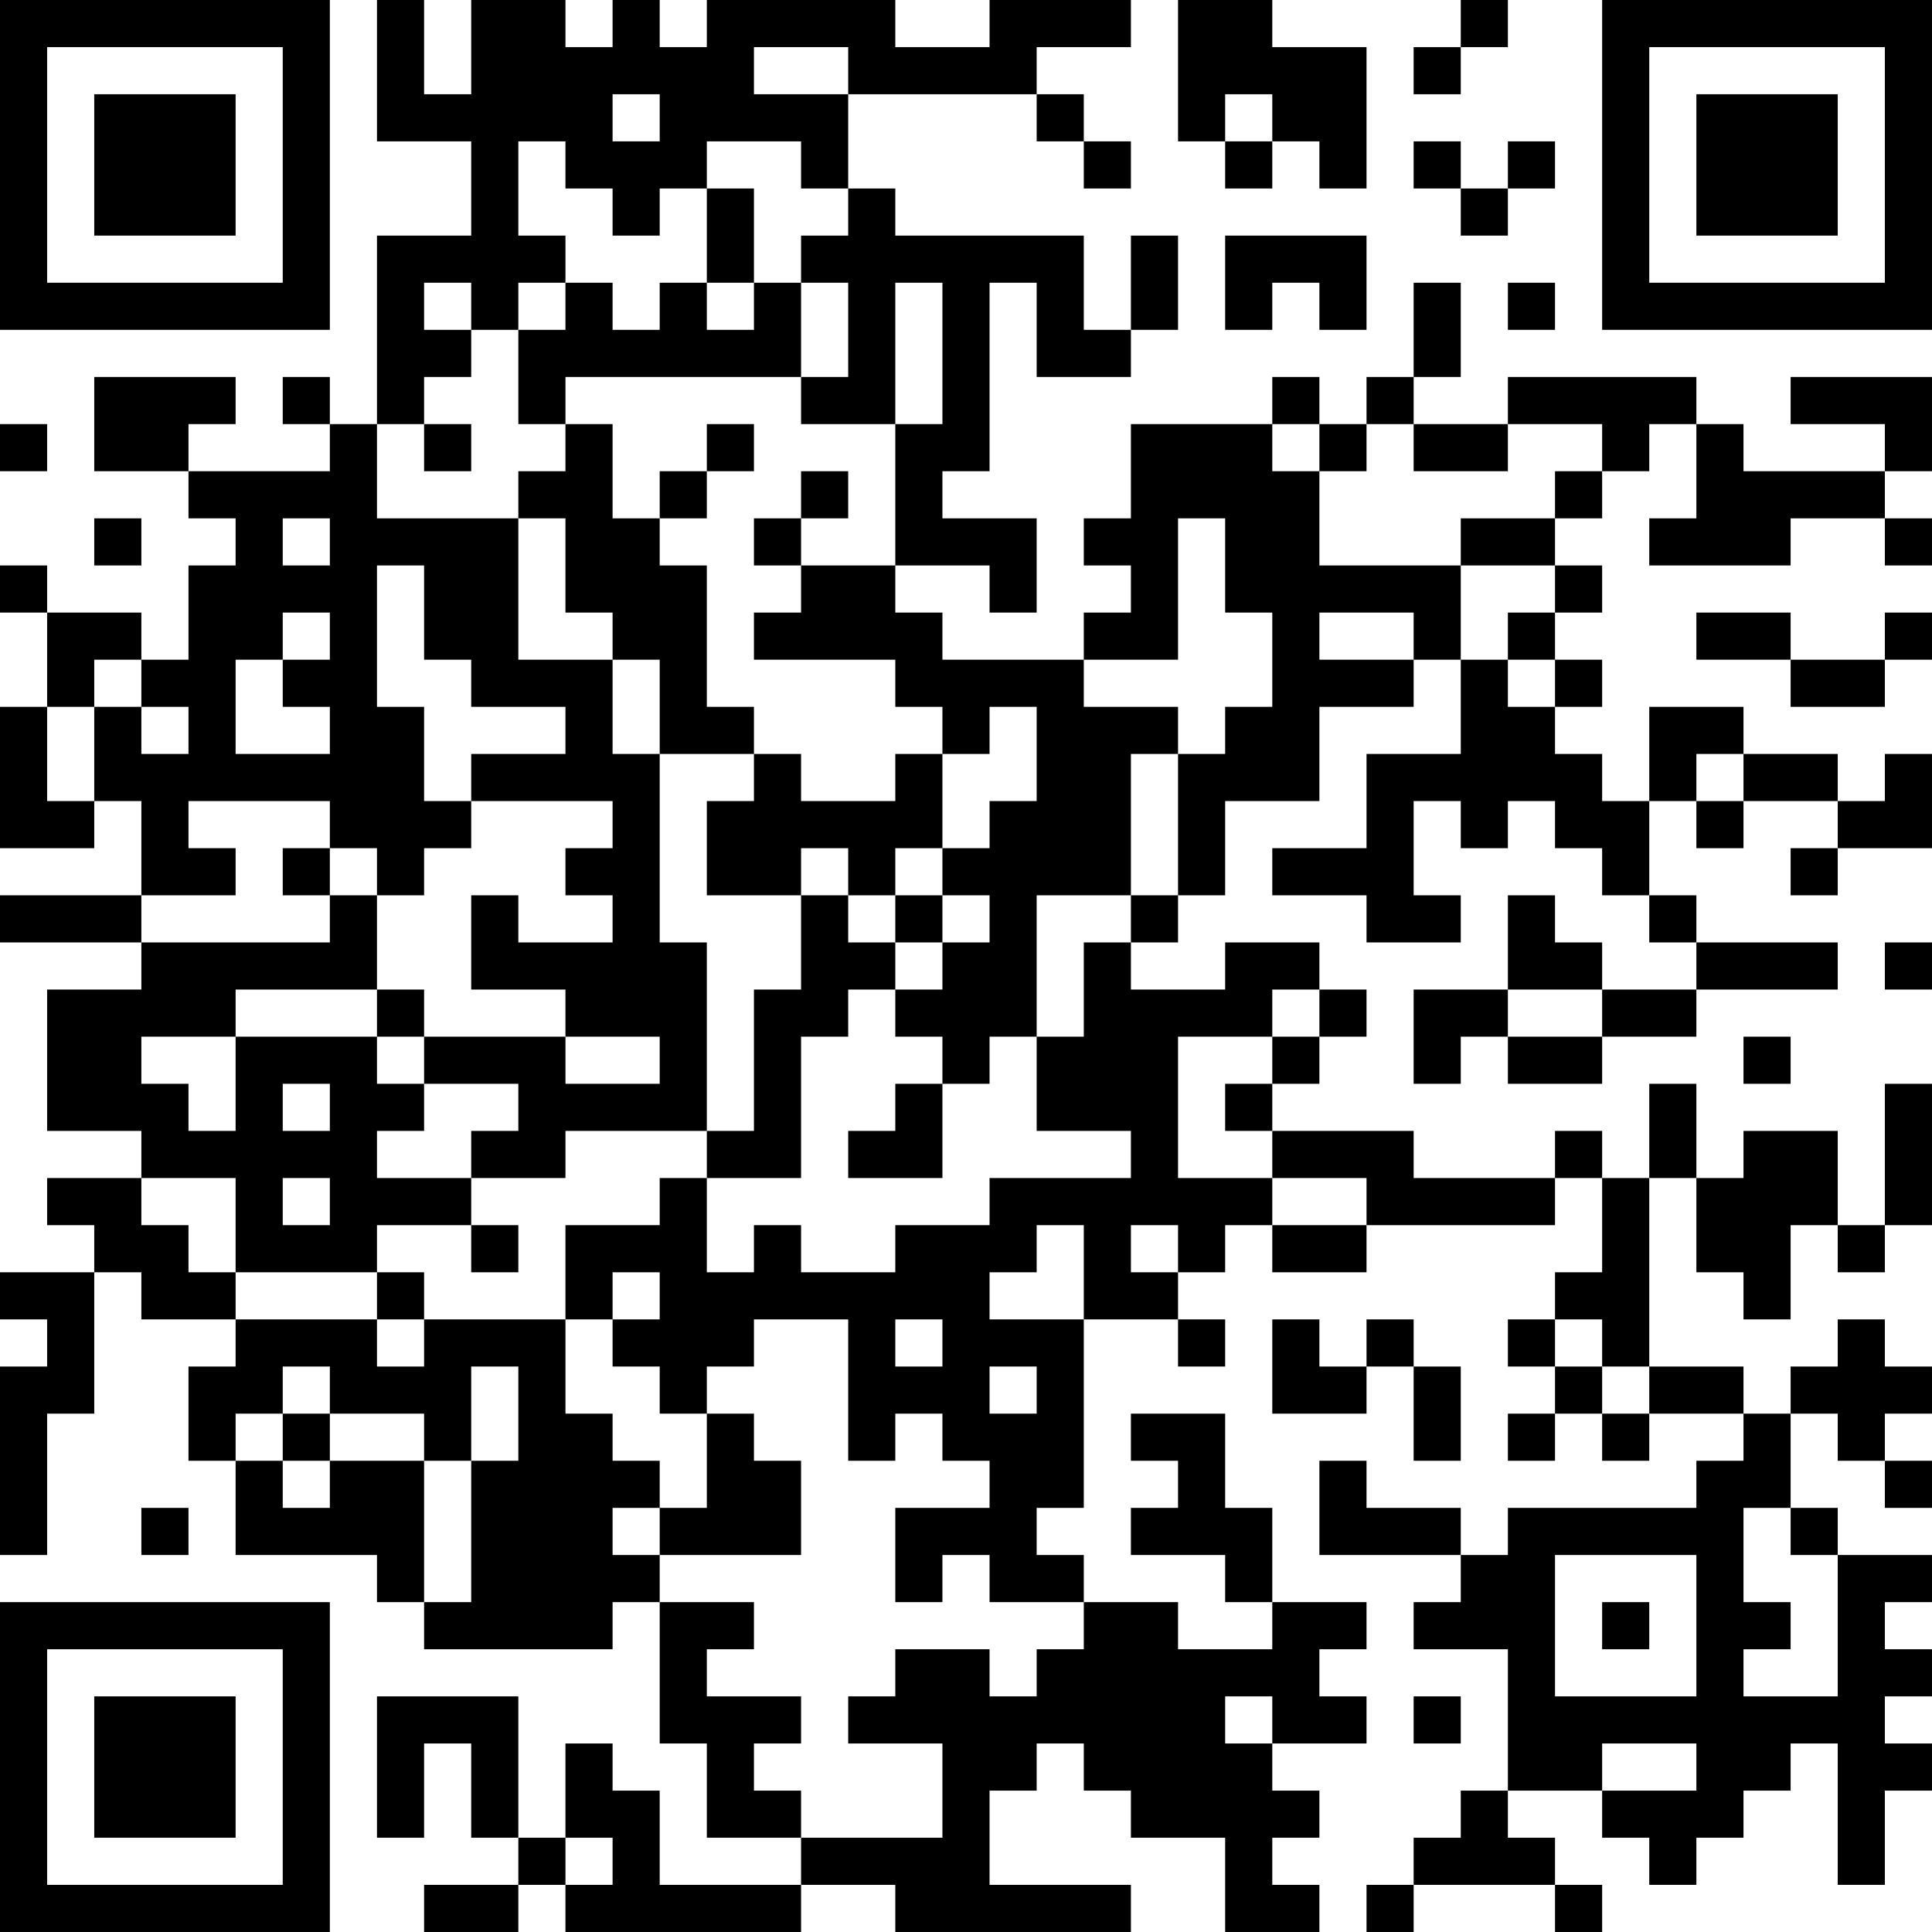 <?xml version="1.0" encoding="UTF-8"?>
<svg xmlns="http://www.w3.org/2000/svg" version="1.1" width="200" height="200" viewBox="0 0 200 200"><rect x="0" y="0" width="200" height="200" fill="#ffffff"/><g transform="scale(4.878)"><g transform="translate(0,0)"><path fill-rule="evenodd" d="M8 0L8 3L10 3L10 5L8 5L8 9L7 9L7 8L6 8L6 9L7 9L7 10L4 10L4 9L5 9L5 8L2 8L2 10L4 10L4 11L5 11L5 12L4 12L4 14L3 14L3 13L1 13L1 12L0 12L0 13L1 13L1 15L0 15L0 18L2 18L2 17L3 17L3 19L0 19L0 20L3 20L3 21L1 21L1 24L3 24L3 25L1 25L1 26L2 26L2 27L0 27L0 28L1 28L1 29L0 29L0 33L1 33L1 30L2 30L2 27L3 27L3 28L5 28L5 29L4 29L4 31L5 31L5 33L8 33L8 34L9 34L9 35L13 35L13 34L14 34L14 37L15 37L15 39L17 39L17 40L14 40L14 38L13 38L13 37L12 37L12 39L11 39L11 36L8 36L8 39L9 39L9 37L10 37L10 39L11 39L11 40L9 40L9 41L11 41L11 40L12 40L12 41L17 41L17 40L19 40L19 41L24 41L24 40L21 40L21 38L22 38L22 37L23 37L23 38L24 38L24 39L26 39L26 41L28 41L28 40L27 40L27 39L28 39L28 38L27 38L27 37L29 37L29 36L28 36L28 35L29 35L29 34L27 34L27 32L26 32L26 30L24 30L24 31L25 31L25 32L24 32L24 33L26 33L26 34L27 34L27 35L25 35L25 34L23 34L23 33L22 33L22 32L23 32L23 28L25 28L25 29L26 29L26 28L25 28L25 27L26 27L26 26L27 26L27 27L29 27L29 26L33 26L33 25L34 25L34 27L33 27L33 28L32 28L32 29L33 29L33 30L32 30L32 31L33 31L33 30L34 30L34 31L35 31L35 30L37 30L37 31L36 31L36 32L32 32L32 33L31 33L31 32L29 32L29 31L28 31L28 33L31 33L31 34L30 34L30 35L32 35L32 38L31 38L31 39L30 39L30 40L29 40L29 41L30 41L30 40L33 40L33 41L34 41L34 40L33 40L33 39L32 39L32 38L34 38L34 39L35 39L35 40L36 40L36 39L37 39L37 38L38 38L38 37L39 37L39 40L40 40L40 38L41 38L41 37L40 37L40 36L41 36L41 35L40 35L40 34L41 34L41 33L39 33L39 32L38 32L38 30L39 30L39 31L40 31L40 32L41 32L41 31L40 31L40 30L41 30L41 29L40 29L40 28L39 28L39 29L38 29L38 30L37 30L37 29L35 29L35 25L36 25L36 27L37 27L37 28L38 28L38 26L39 26L39 27L40 27L40 26L41 26L41 23L40 23L40 26L39 26L39 24L37 24L37 25L36 25L36 23L35 23L35 25L34 25L34 24L33 24L33 25L30 25L30 24L27 24L27 23L28 23L28 22L29 22L29 21L28 21L28 20L26 20L26 21L24 21L24 20L25 20L25 19L26 19L26 17L28 17L28 15L30 15L30 14L31 14L31 16L29 16L29 18L27 18L27 19L29 19L29 20L31 20L31 19L30 19L30 17L31 17L31 18L32 18L32 17L33 17L33 18L34 18L34 19L35 19L35 20L36 20L36 21L34 21L34 20L33 20L33 19L32 19L32 21L30 21L30 23L31 23L31 22L32 22L32 23L34 23L34 22L36 22L36 21L39 21L39 20L36 20L36 19L35 19L35 17L36 17L36 18L37 18L37 17L39 17L39 18L38 18L38 19L39 19L39 18L41 18L41 16L40 16L40 17L39 17L39 16L37 16L37 15L35 15L35 17L34 17L34 16L33 16L33 15L34 15L34 14L33 14L33 13L34 13L34 12L33 12L33 11L34 11L34 10L35 10L35 9L36 9L36 11L35 11L35 12L38 12L38 11L40 11L40 12L41 12L41 11L40 11L40 10L41 10L41 8L38 8L38 9L40 9L40 10L37 10L37 9L36 9L36 8L32 8L32 9L30 9L30 8L31 8L31 6L30 6L30 8L29 8L29 9L28 9L28 8L27 8L27 9L24 9L24 11L23 11L23 12L24 12L24 13L23 13L23 14L20 14L20 13L19 13L19 12L21 12L21 13L22 13L22 11L20 11L20 10L21 10L21 6L22 6L22 8L24 8L24 7L25 7L25 5L24 5L24 7L23 7L23 5L19 5L19 4L18 4L18 2L22 2L22 3L23 3L23 4L24 4L24 3L23 3L23 2L22 2L22 1L24 1L24 0L21 0L21 1L19 1L19 0L15 0L15 1L14 1L14 0L13 0L13 1L12 1L12 0L10 0L10 2L9 2L9 0ZM25 0L25 3L26 3L26 4L27 4L27 3L28 3L28 4L29 4L29 1L27 1L27 0ZM31 0L31 1L30 1L30 2L31 2L31 1L32 1L32 0ZM16 1L16 2L18 2L18 1ZM13 2L13 3L14 3L14 2ZM26 2L26 3L27 3L27 2ZM11 3L11 5L12 5L12 6L11 6L11 7L10 7L10 6L9 6L9 7L10 7L10 8L9 8L9 9L8 9L8 11L11 11L11 14L13 14L13 16L14 16L14 20L15 20L15 24L12 24L12 25L10 25L10 24L11 24L11 23L9 23L9 22L12 22L12 23L14 23L14 22L12 22L12 21L10 21L10 19L11 19L11 20L13 20L13 19L12 19L12 18L13 18L13 17L10 17L10 16L12 16L12 15L10 15L10 14L9 14L9 12L8 12L8 15L9 15L9 17L10 17L10 18L9 18L9 19L8 19L8 18L7 18L7 17L4 17L4 18L5 18L5 19L3 19L3 20L7 20L7 19L8 19L8 21L5 21L5 22L3 22L3 23L4 23L4 24L5 24L5 22L8 22L8 23L9 23L9 24L8 24L8 25L10 25L10 26L8 26L8 27L5 27L5 25L3 25L3 26L4 26L4 27L5 27L5 28L8 28L8 29L9 29L9 28L12 28L12 30L13 30L13 31L14 31L14 32L13 32L13 33L14 33L14 34L16 34L16 35L15 35L15 36L17 36L17 37L16 37L16 38L17 38L17 39L20 39L20 37L18 37L18 36L19 36L19 35L21 35L21 36L22 36L22 35L23 35L23 34L21 34L21 33L20 33L20 34L19 34L19 32L21 32L21 31L20 31L20 30L19 30L19 31L18 31L18 28L16 28L16 29L15 29L15 30L14 30L14 29L13 29L13 28L14 28L14 27L13 27L13 28L12 28L12 26L14 26L14 25L15 25L15 27L16 27L16 26L17 26L17 27L19 27L19 26L21 26L21 25L24 25L24 24L22 24L22 22L23 22L23 20L24 20L24 19L25 19L25 16L26 16L26 15L27 15L27 13L26 13L26 11L25 11L25 14L23 14L23 15L25 15L25 16L24 16L24 19L22 19L22 22L21 22L21 23L20 23L20 22L19 22L19 21L20 21L20 20L21 20L21 19L20 19L20 18L21 18L21 17L22 17L22 15L21 15L21 16L20 16L20 15L19 15L19 14L16 14L16 13L17 13L17 12L19 12L19 9L20 9L20 6L19 6L19 9L17 9L17 8L18 8L18 6L17 6L17 5L18 5L18 4L17 4L17 3L15 3L15 4L14 4L14 5L13 5L13 4L12 4L12 3ZM30 3L30 4L31 4L31 5L32 5L32 4L33 4L33 3L32 3L32 4L31 4L31 3ZM15 4L15 6L14 6L14 7L13 7L13 6L12 6L12 7L11 7L11 9L12 9L12 10L11 10L11 11L12 11L12 13L13 13L13 14L14 14L14 16L16 16L16 17L15 17L15 19L17 19L17 21L16 21L16 24L15 24L15 25L17 25L17 22L18 22L18 21L19 21L19 20L20 20L20 19L19 19L19 18L20 18L20 16L19 16L19 17L17 17L17 16L16 16L16 15L15 15L15 12L14 12L14 11L15 11L15 10L16 10L16 9L15 9L15 10L14 10L14 11L13 11L13 9L12 9L12 8L17 8L17 6L16 6L16 4ZM26 5L26 7L27 7L27 6L28 6L28 7L29 7L29 5ZM15 6L15 7L16 7L16 6ZM32 6L32 7L33 7L33 6ZM0 9L0 10L1 10L1 9ZM9 9L9 10L10 10L10 9ZM27 9L27 10L28 10L28 12L31 12L31 14L32 14L32 15L33 15L33 14L32 14L32 13L33 13L33 12L31 12L31 11L33 11L33 10L34 10L34 9L32 9L32 10L30 10L30 9L29 9L29 10L28 10L28 9ZM17 10L17 11L16 11L16 12L17 12L17 11L18 11L18 10ZM2 11L2 12L3 12L3 11ZM6 11L6 12L7 12L7 11ZM6 13L6 14L5 14L5 16L7 16L7 15L6 15L6 14L7 14L7 13ZM28 13L28 14L30 14L30 13ZM36 13L36 14L38 14L38 15L40 15L40 14L41 14L41 13L40 13L40 14L38 14L38 13ZM2 14L2 15L1 15L1 17L2 17L2 15L3 15L3 16L4 16L4 15L3 15L3 14ZM36 16L36 17L37 17L37 16ZM6 18L6 19L7 19L7 18ZM17 18L17 19L18 19L18 20L19 20L19 19L18 19L18 18ZM40 20L40 21L41 21L41 20ZM8 21L8 22L9 22L9 21ZM27 21L27 22L25 22L25 25L27 25L27 26L29 26L29 25L27 25L27 24L26 24L26 23L27 23L27 22L28 22L28 21ZM32 21L32 22L34 22L34 21ZM37 22L37 23L38 23L38 22ZM6 23L6 24L7 24L7 23ZM19 23L19 24L18 24L18 25L20 25L20 23ZM6 25L6 26L7 26L7 25ZM10 26L10 27L11 27L11 26ZM22 26L22 27L21 27L21 28L23 28L23 26ZM24 26L24 27L25 27L25 26ZM8 27L8 28L9 28L9 27ZM19 28L19 29L20 29L20 28ZM27 28L27 30L29 30L29 29L30 29L30 31L31 31L31 29L30 29L30 28L29 28L29 29L28 29L28 28ZM33 28L33 29L34 29L34 30L35 30L35 29L34 29L34 28ZM6 29L6 30L5 30L5 31L6 31L6 32L7 32L7 31L9 31L9 34L10 34L10 31L11 31L11 29L10 29L10 31L9 31L9 30L7 30L7 29ZM21 29L21 30L22 30L22 29ZM6 30L6 31L7 31L7 30ZM15 30L15 32L14 32L14 33L17 33L17 31L16 31L16 30ZM3 32L3 33L4 33L4 32ZM37 32L37 34L38 34L38 35L37 35L37 36L39 36L39 33L38 33L38 32ZM33 33L33 36L36 36L36 33ZM34 34L34 35L35 35L35 34ZM26 36L26 37L27 37L27 36ZM30 36L30 37L31 37L31 36ZM34 37L34 38L36 38L36 37ZM12 39L12 40L13 40L13 39ZM0 0L0 7L7 7L7 0ZM1 1L1 6L6 6L6 1ZM2 2L2 5L5 5L5 2ZM34 0L34 7L41 7L41 0ZM35 1L35 6L40 6L40 1ZM36 2L36 5L39 5L39 2ZM0 34L0 41L7 41L7 34ZM1 35L1 40L6 40L6 35ZM2 36L2 39L5 39L5 36Z" fill="#000000"/></g></g></svg>
